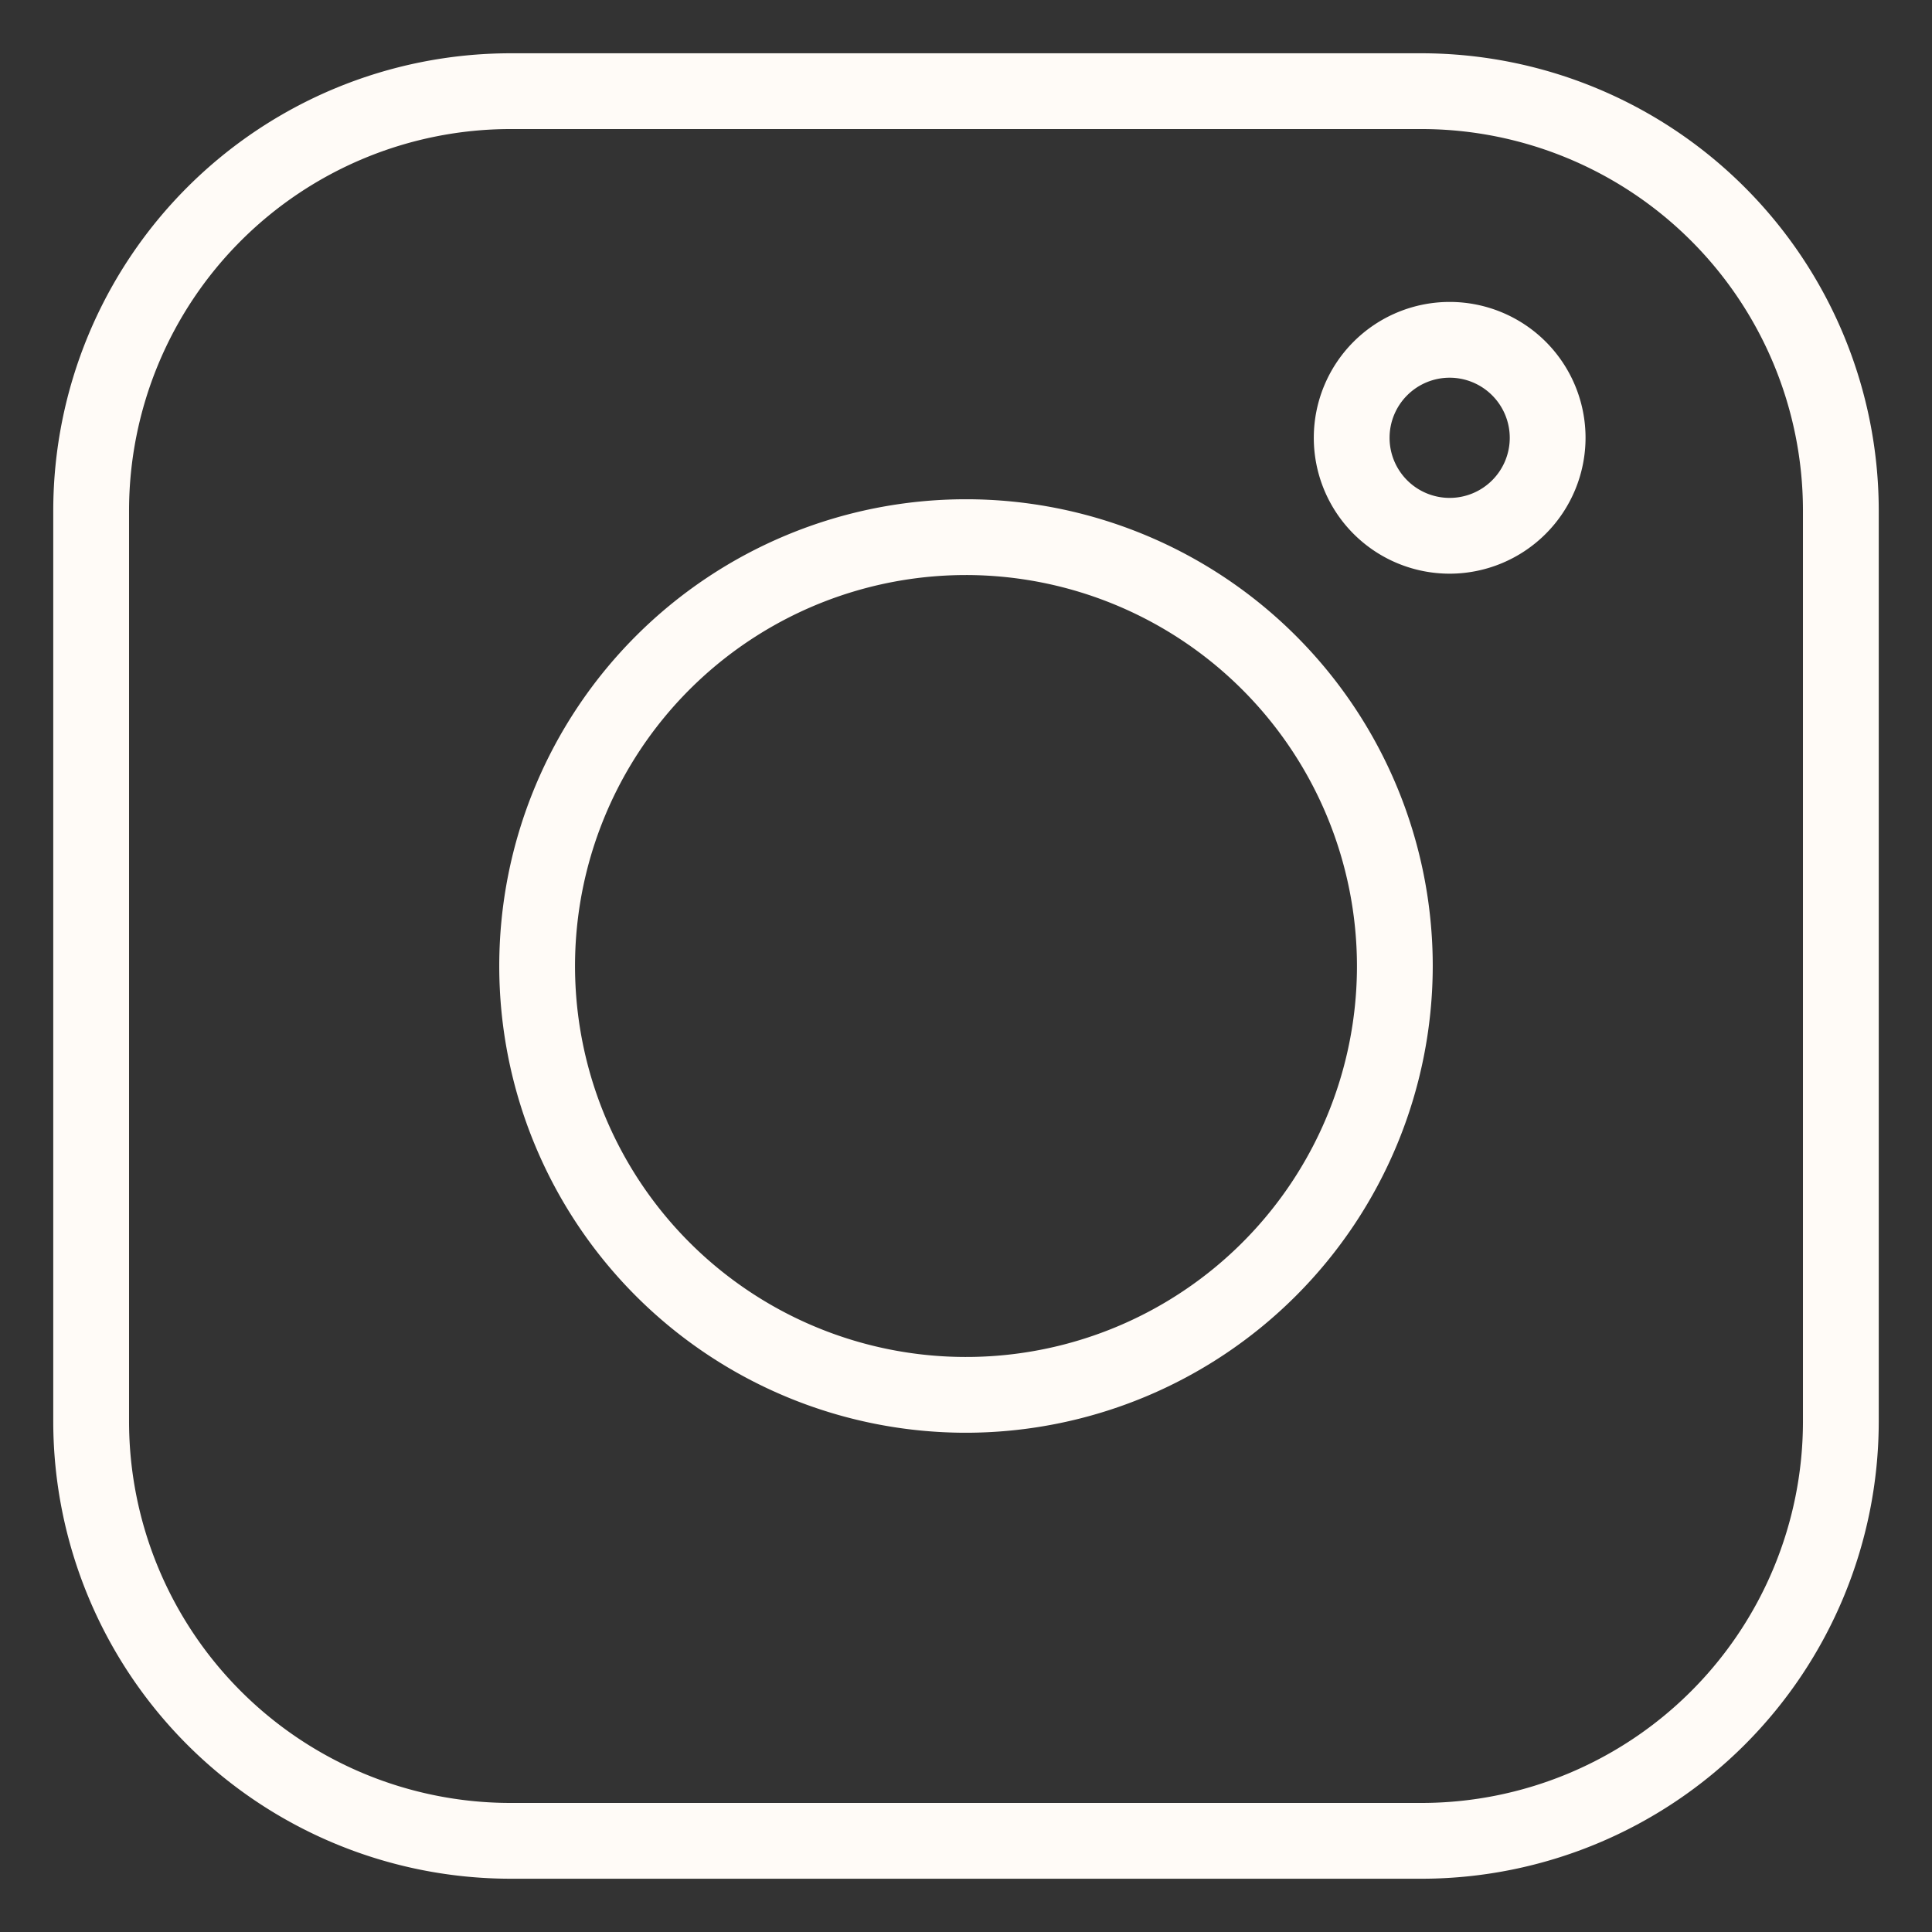<svg xmlns="http://www.w3.org/2000/svg" width="512" height="512" viewBox="0 0 256 256" xml:space="preserve"><rect x="0" y="0" width="256" height="256" fill="#333333" stroke="none"/><g fill="#FFFBF7"><path d="M188.385 248.941H67.615a60.626 60.626 0 0 1-60.558-60.556V67.615A60.626 60.626 0 0 1 67.615 7.06h120.77a60.626 60.626 0 0 1 60.558 60.556v120.77a60.626 60.626 0 0 1-60.558 60.556zM67.615 17.1A50.573 50.573 0 0 0 17.1 67.615v120.77A50.573 50.573 0 0 0 67.615 238.9h120.77a50.573 50.573 0 0 0 50.516-50.516V67.615A50.573 50.573 0 0 0 188.385 17.1z" data-original="#000000"/><path d="M128 189.846a61.846 61.846 0 1 1 61.846-61.847A61.916 61.916 0 0 1 128 189.846m0-113.65a51.805 51.805 0 1 0 51.804 51.803A51.86 51.86 0 0 0 128 76.195zm64.088-.18a18.004 18.004 0 1 1 18.005-18.004 18.025 18.025 0 0 1-18.005 18.004m0-25.968a7.963 7.963 0 1 0 7.963 7.964 7.973 7.973 0 0 0-7.963-7.964" data-original="#000000"/></g></svg>